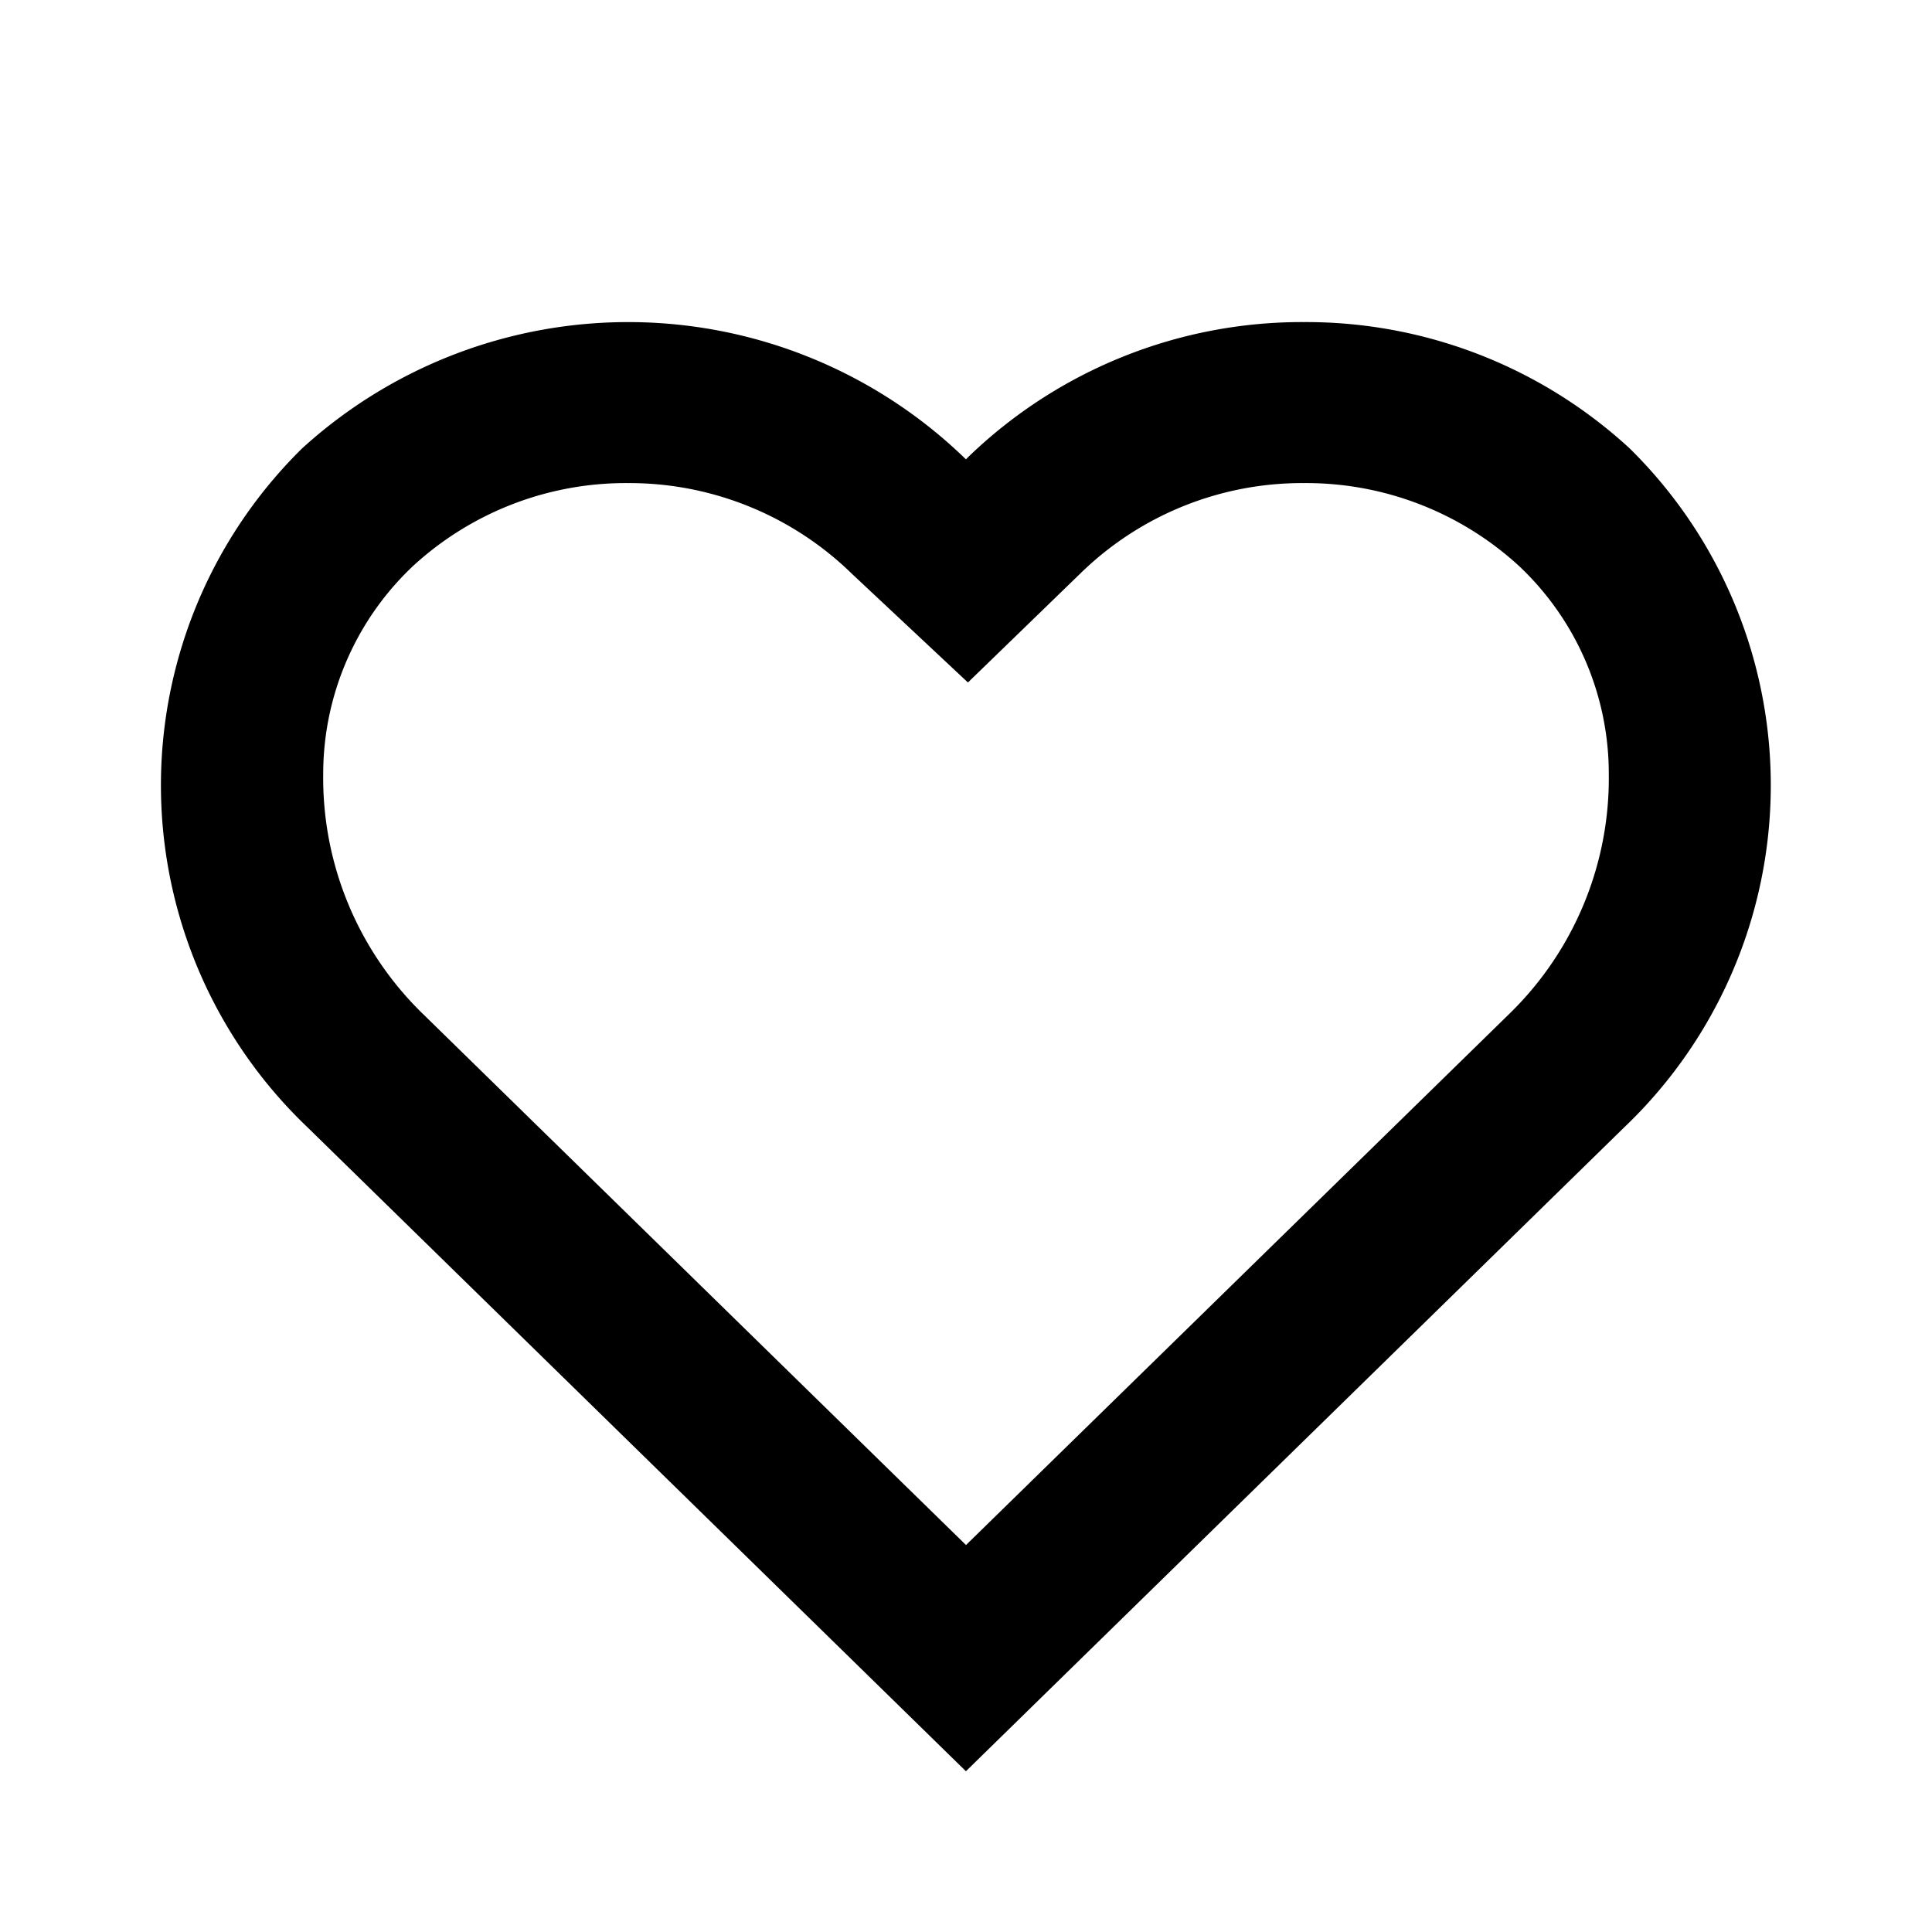 <svg xmlns="http://www.w3.org/2000/svg" id="heart" width="24" height="24"><path fill="none" d="M0 0h24v24H0z"/><path d="M16.2 6.001a3.91 3.91 0 0 1 2.67 1.03 3.545 3.545 0 0 1 1.115 2.586 4.081 4.081 0 0 1-1.219 2.961L12 19.193l-6.764-6.615a4.084 4.084 0 0 1-1.221-2.961 3.55 3.55 0 0 1 1.116-2.586 3.905 3.905 0 0 1 2.671-1.03 3.959 3.959 0 0 1 2.783 1.129l1.439 1.348 1.414-1.371a3.941 3.941 0 0 1 2.76-1.106m0-2a5.963 5.963 0 0 0-4.169 1.675l-.03.03-.031-.03a6.014 6.014 0 0 0-8.215-.106 5.869 5.869 0 0 0 .066 8.433l8.18 8 8.179-8a5.87 5.87 0 0 0 .066-8.433 5.931 5.931 0 0 0-4.047-1.569Z"/></svg>